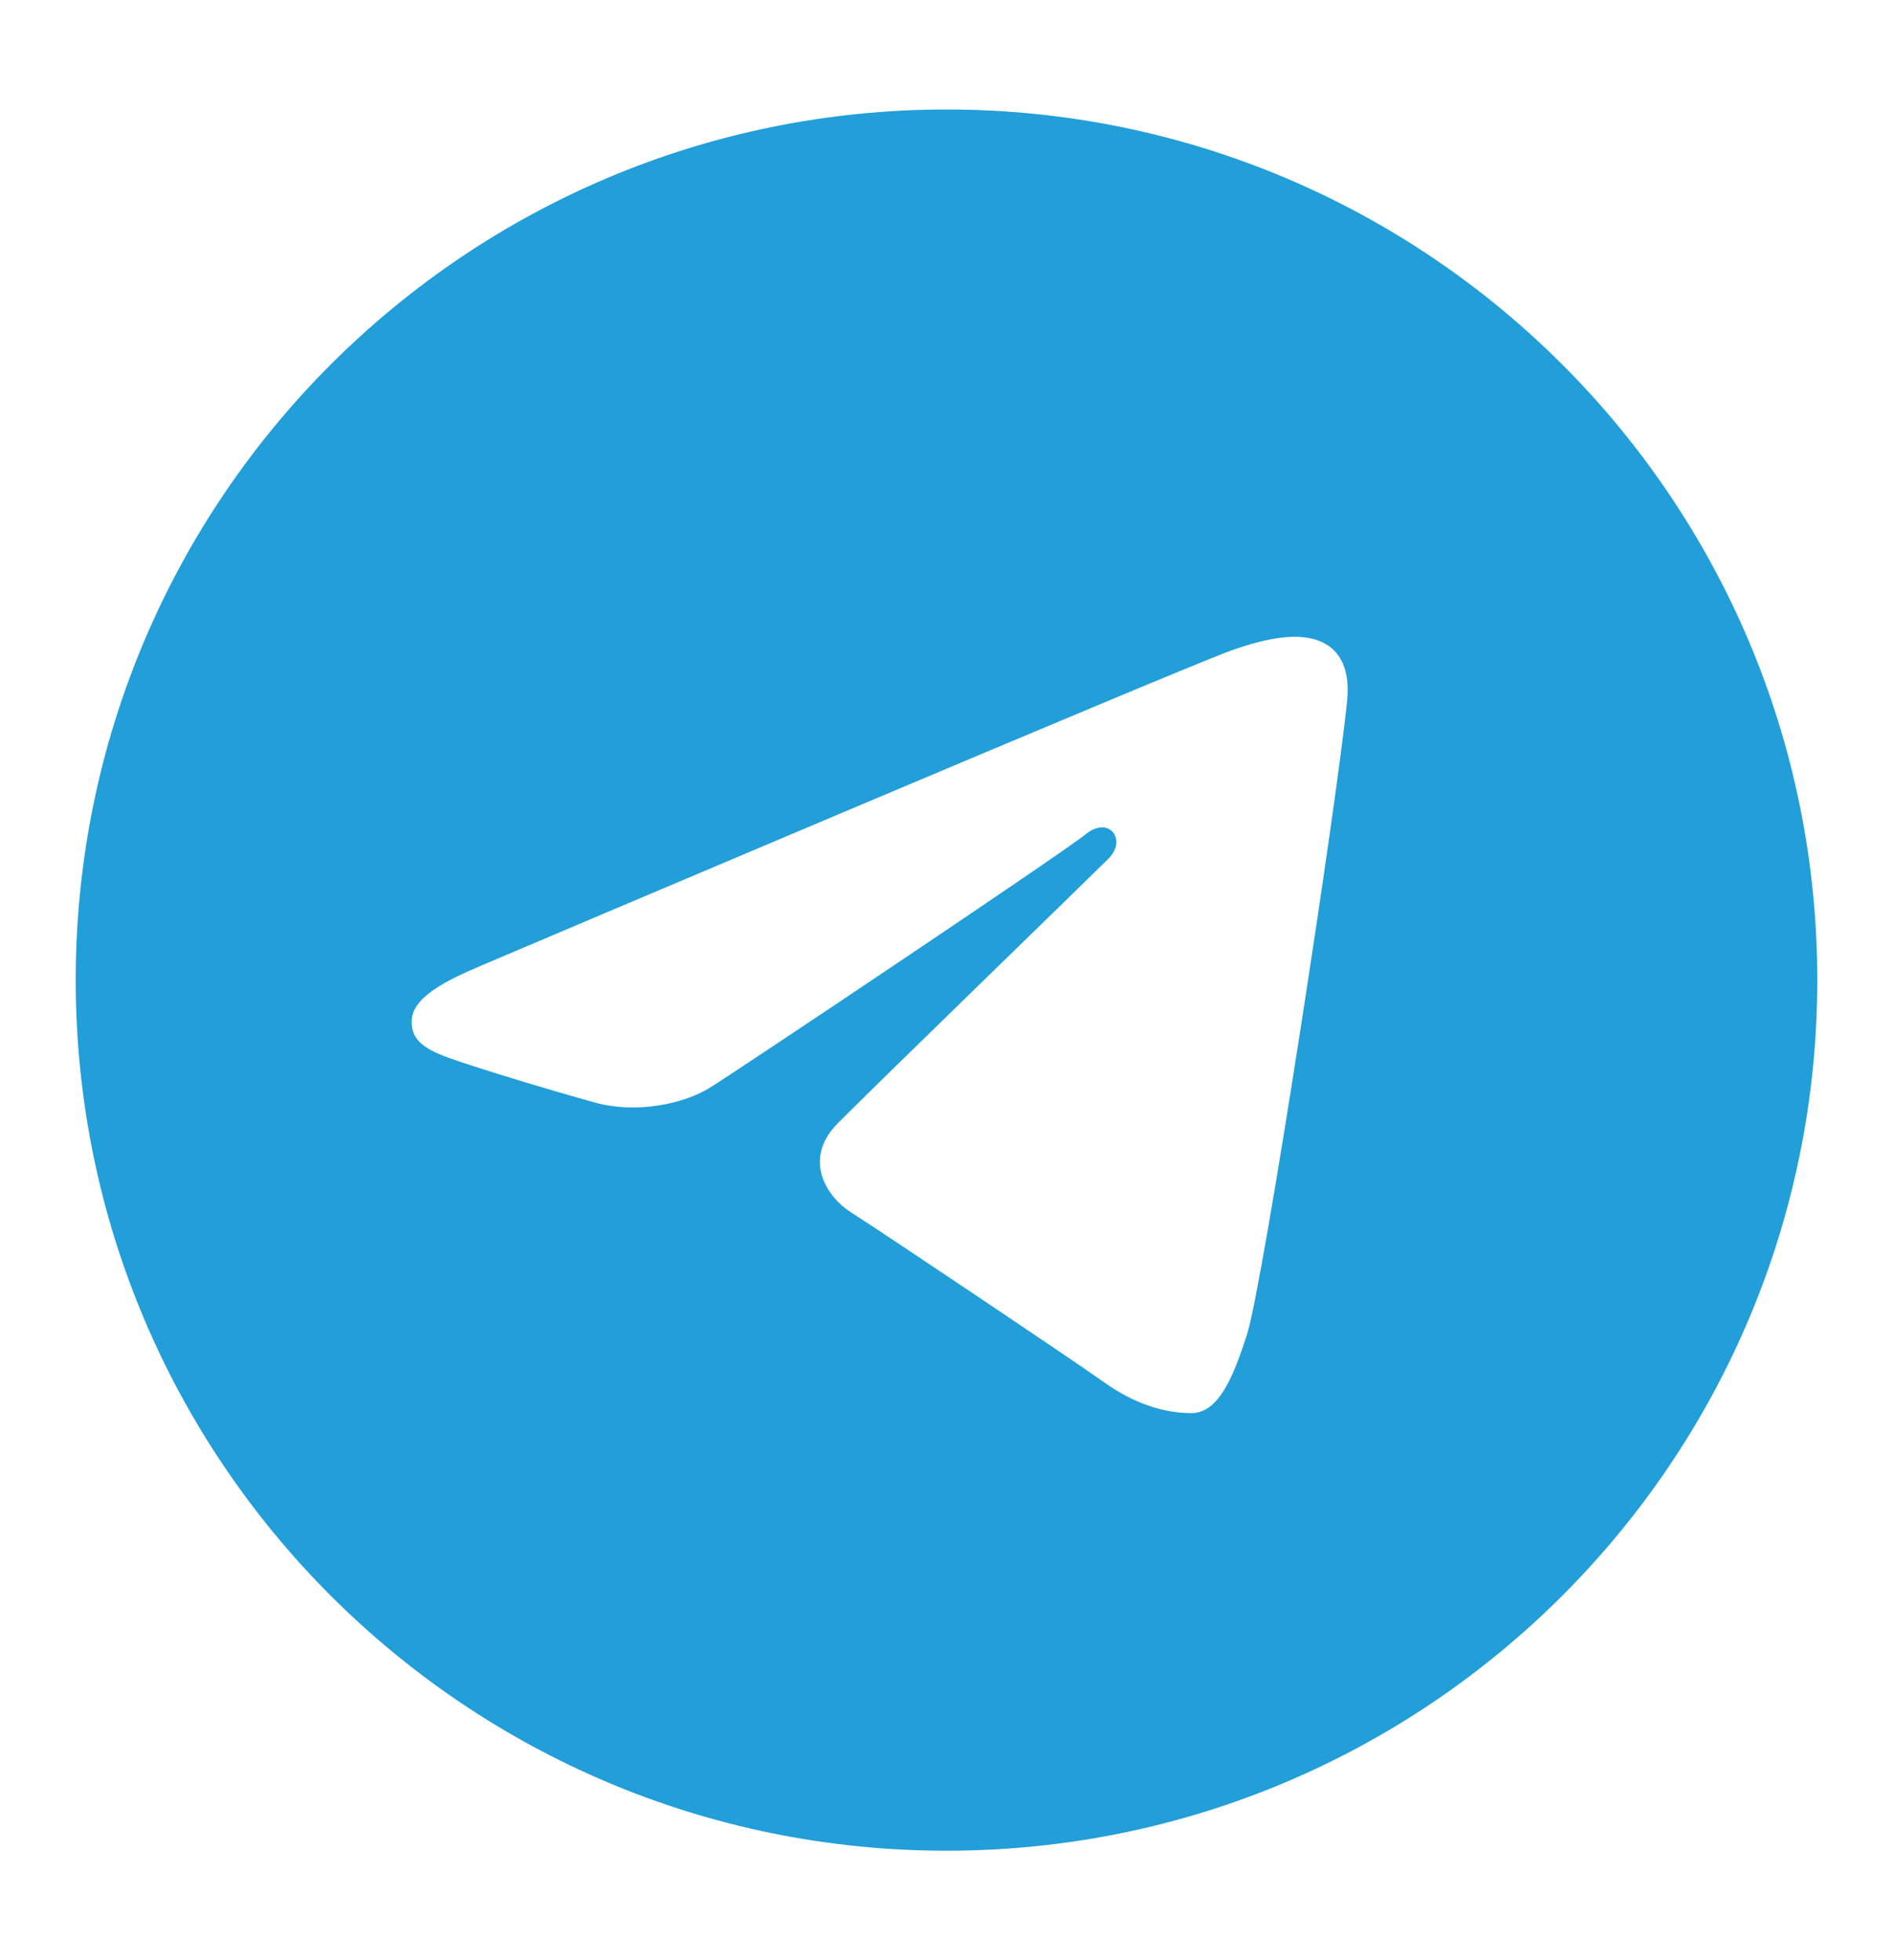 <svg width="28" height="29" viewBox="0 0 28 29" fill="none" xmlns="http://www.w3.org/2000/svg">
<path d="M14 1.62C21.114 1.62 26.88 7.386 26.88 14.5C26.88 21.614 21.114 27.38 14 27.38C6.886 27.38 1.12 21.614 1.12 14.5C1.12 7.386 6.886 1.62 14 1.62ZM18.443 19.75C18.68 19.023 19.79 11.779 19.927 10.352C19.968 9.919 19.832 9.632 19.564 9.504C19.241 9.348 18.761 9.426 18.205 9.626C17.442 9.901 7.692 14.041 7.128 14.281C6.594 14.508 6.089 14.755 6.089 15.114C6.089 15.366 6.238 15.508 6.651 15.655C7.08 15.808 8.16 16.135 8.798 16.311C9.412 16.481 10.111 16.334 10.503 16.09C10.919 15.832 15.714 12.623 16.059 12.342C16.402 12.061 16.677 12.421 16.396 12.703C16.115 12.984 12.823 16.178 12.389 16.621C11.862 17.158 12.236 17.715 12.589 17.937C12.993 18.192 15.897 20.139 16.334 20.452C16.771 20.764 17.215 20.906 17.621 20.906C18.027 20.906 18.241 20.371 18.443 19.75Z" fill="#229ED9"/>
</svg>
